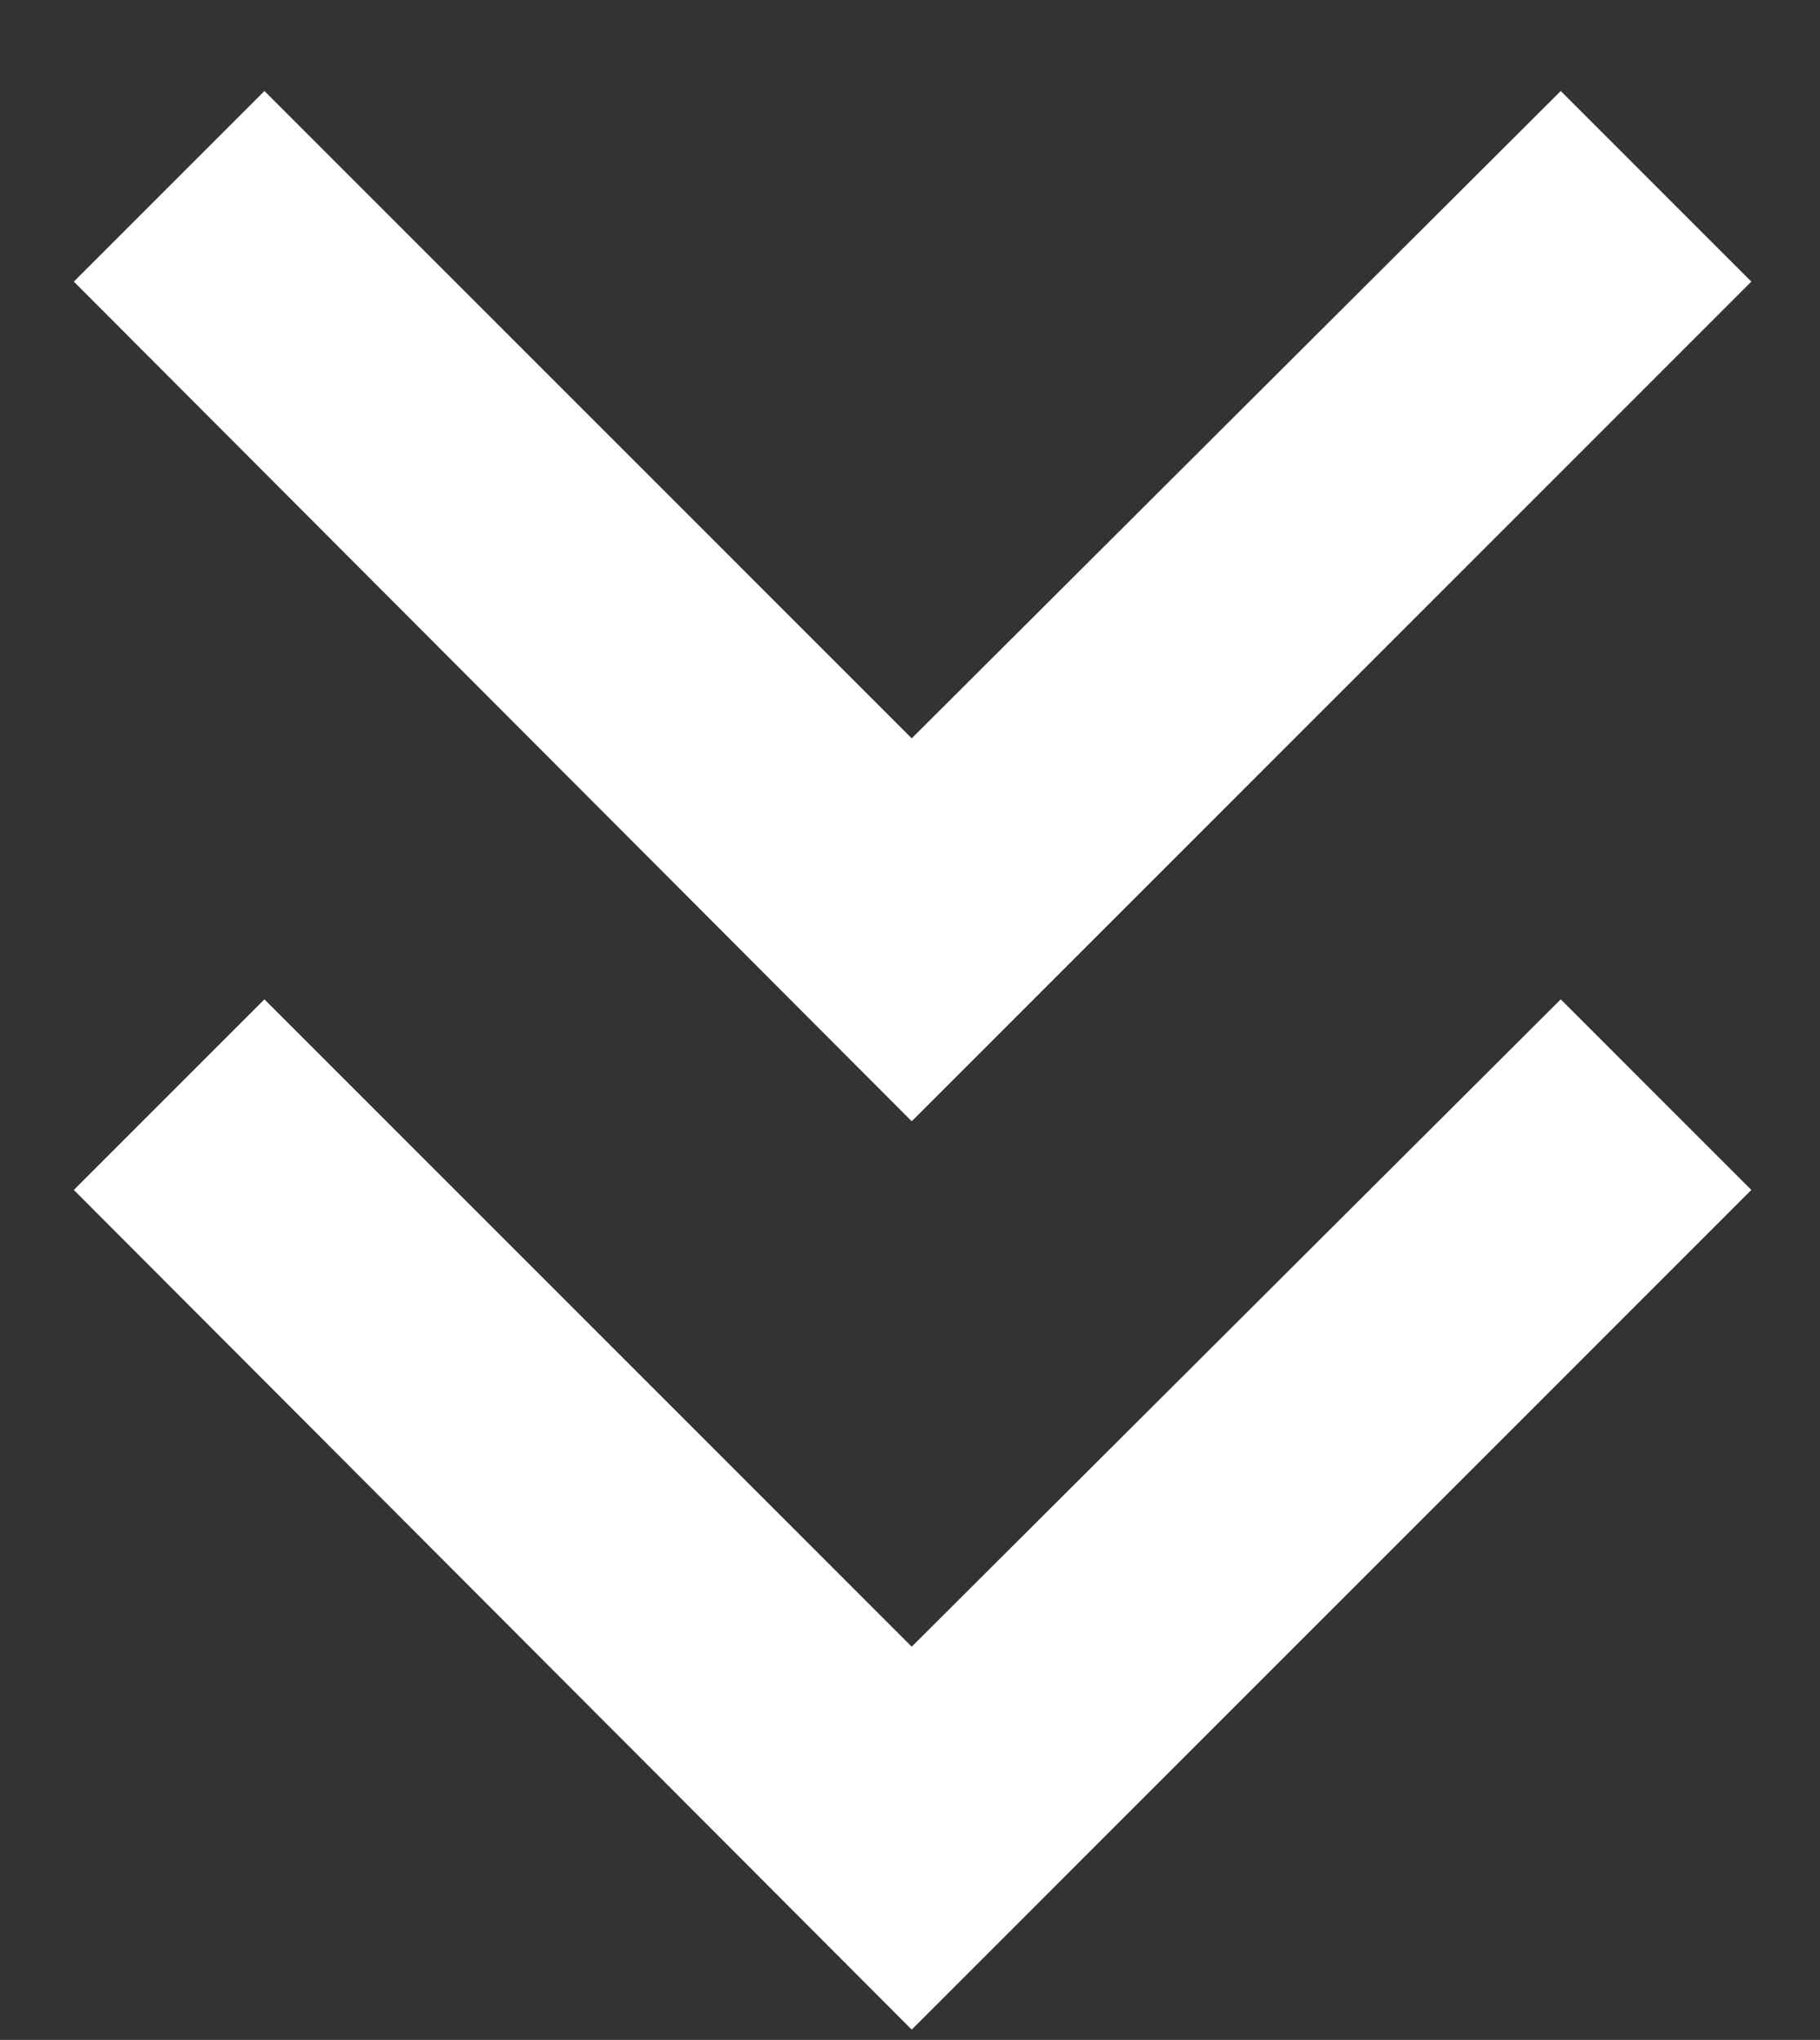 <?xml version="1.0" encoding="utf-8"?>
<!-- Generator: Adobe Illustrator 22.0.0, SVG Export Plug-In . SVG Version: 6.00 Build 0)  -->
<svg version="1.1" id="Capa_1" xmlns="http://www.w3.org/2000/svg" xmlns:xlink="http://www.w3.org/1999/xlink" x="0px" y="0px"
	 viewBox="0 0 106 118.8" style="enable-background:new 0 0 106 118.8;" xml:space="preserve">
<rect x="0" y="0" width="106" height="118.8" fill="#333333" stroke="none"/>
<style type="text/css">
	.st0{fill:#FFFFFF;}
</style>
<g>
	<polygon class="st0" points="4.3,16.4 15.4,5.3 53.1,43 90.9,5.3 102,16.4 53.1,65.3 	"/>
</g>
<g>
	<polygon class="st0" points="4.3,69.3 15.4,58.2 53.1,95.9 90.9,58.2 102,69.3 53.1,118.2 	"/>
</g>
</svg>
